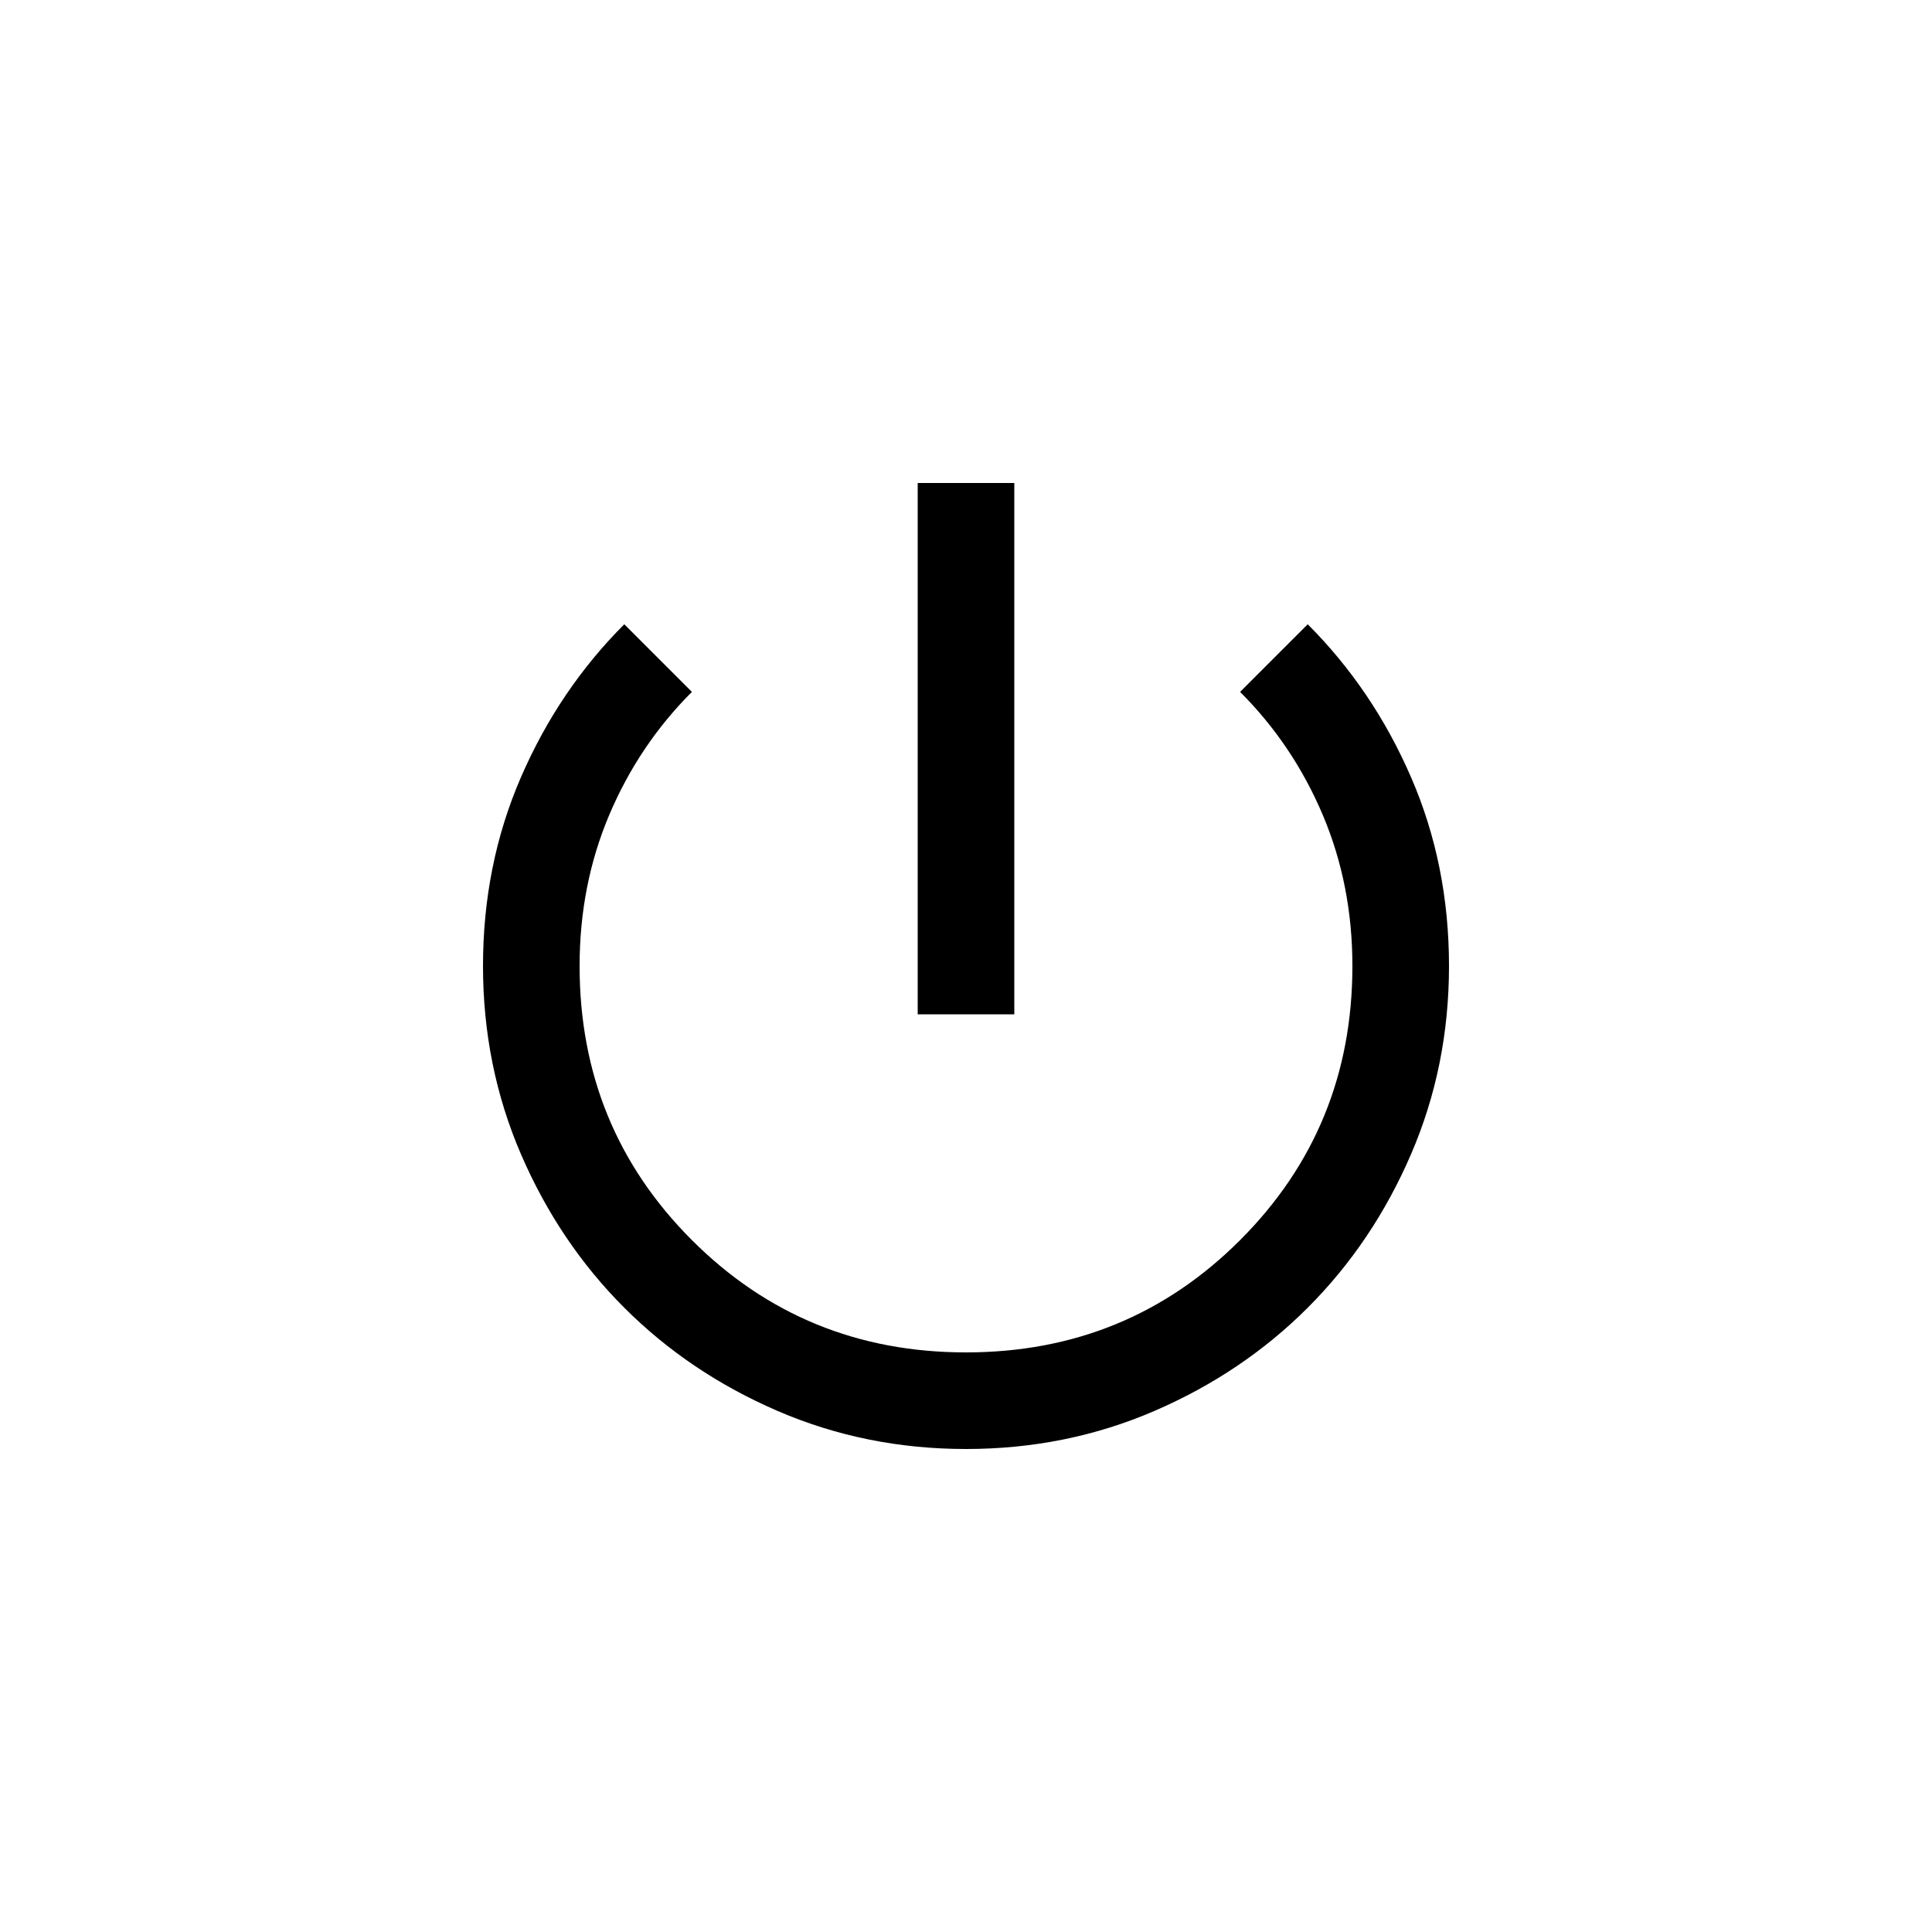 <svg width="32" height="32" viewBox="0 0 32 32" fill="none" xmlns="http://www.w3.org/2000/svg">
<path d="M16 24C14.893 24 13.853 23.79 12.88 23.37C11.907 22.95 11.06 22.38 10.34 21.66C9.62 20.94 9.05 20.093 8.63 19.12C8.21 18.147 8 17.107 8 16C8 14.88 8.21 13.837 8.63 12.87C9.05 11.903 9.62 11.06 10.34 10.34L11.46 11.46C10.873 12.047 10.417 12.727 10.09 13.5C9.763 14.273 9.6 15.107 9.6 16C9.6 17.787 10.22 19.3 11.46 20.54C12.7 21.78 14.213 22.4 16 22.4C17.787 22.4 19.3 21.78 20.54 20.54C21.78 19.3 22.4 17.787 22.4 16C22.4 15.107 22.237 14.273 21.91 13.5C21.583 12.727 21.127 12.047 20.54 11.46L21.66 10.34C22.38 11.06 22.95 11.903 23.37 12.87C23.79 13.837 24 14.88 24 16C24 17.107 23.79 18.147 23.37 19.12C22.95 20.093 22.38 20.94 21.66 21.66C20.94 22.38 20.093 22.95 19.12 23.37C18.147 23.79 17.107 24 16 24ZM15.2 16.8V8H16.8V16.8H15.2Z" fill="currentColor"/>
</svg>
